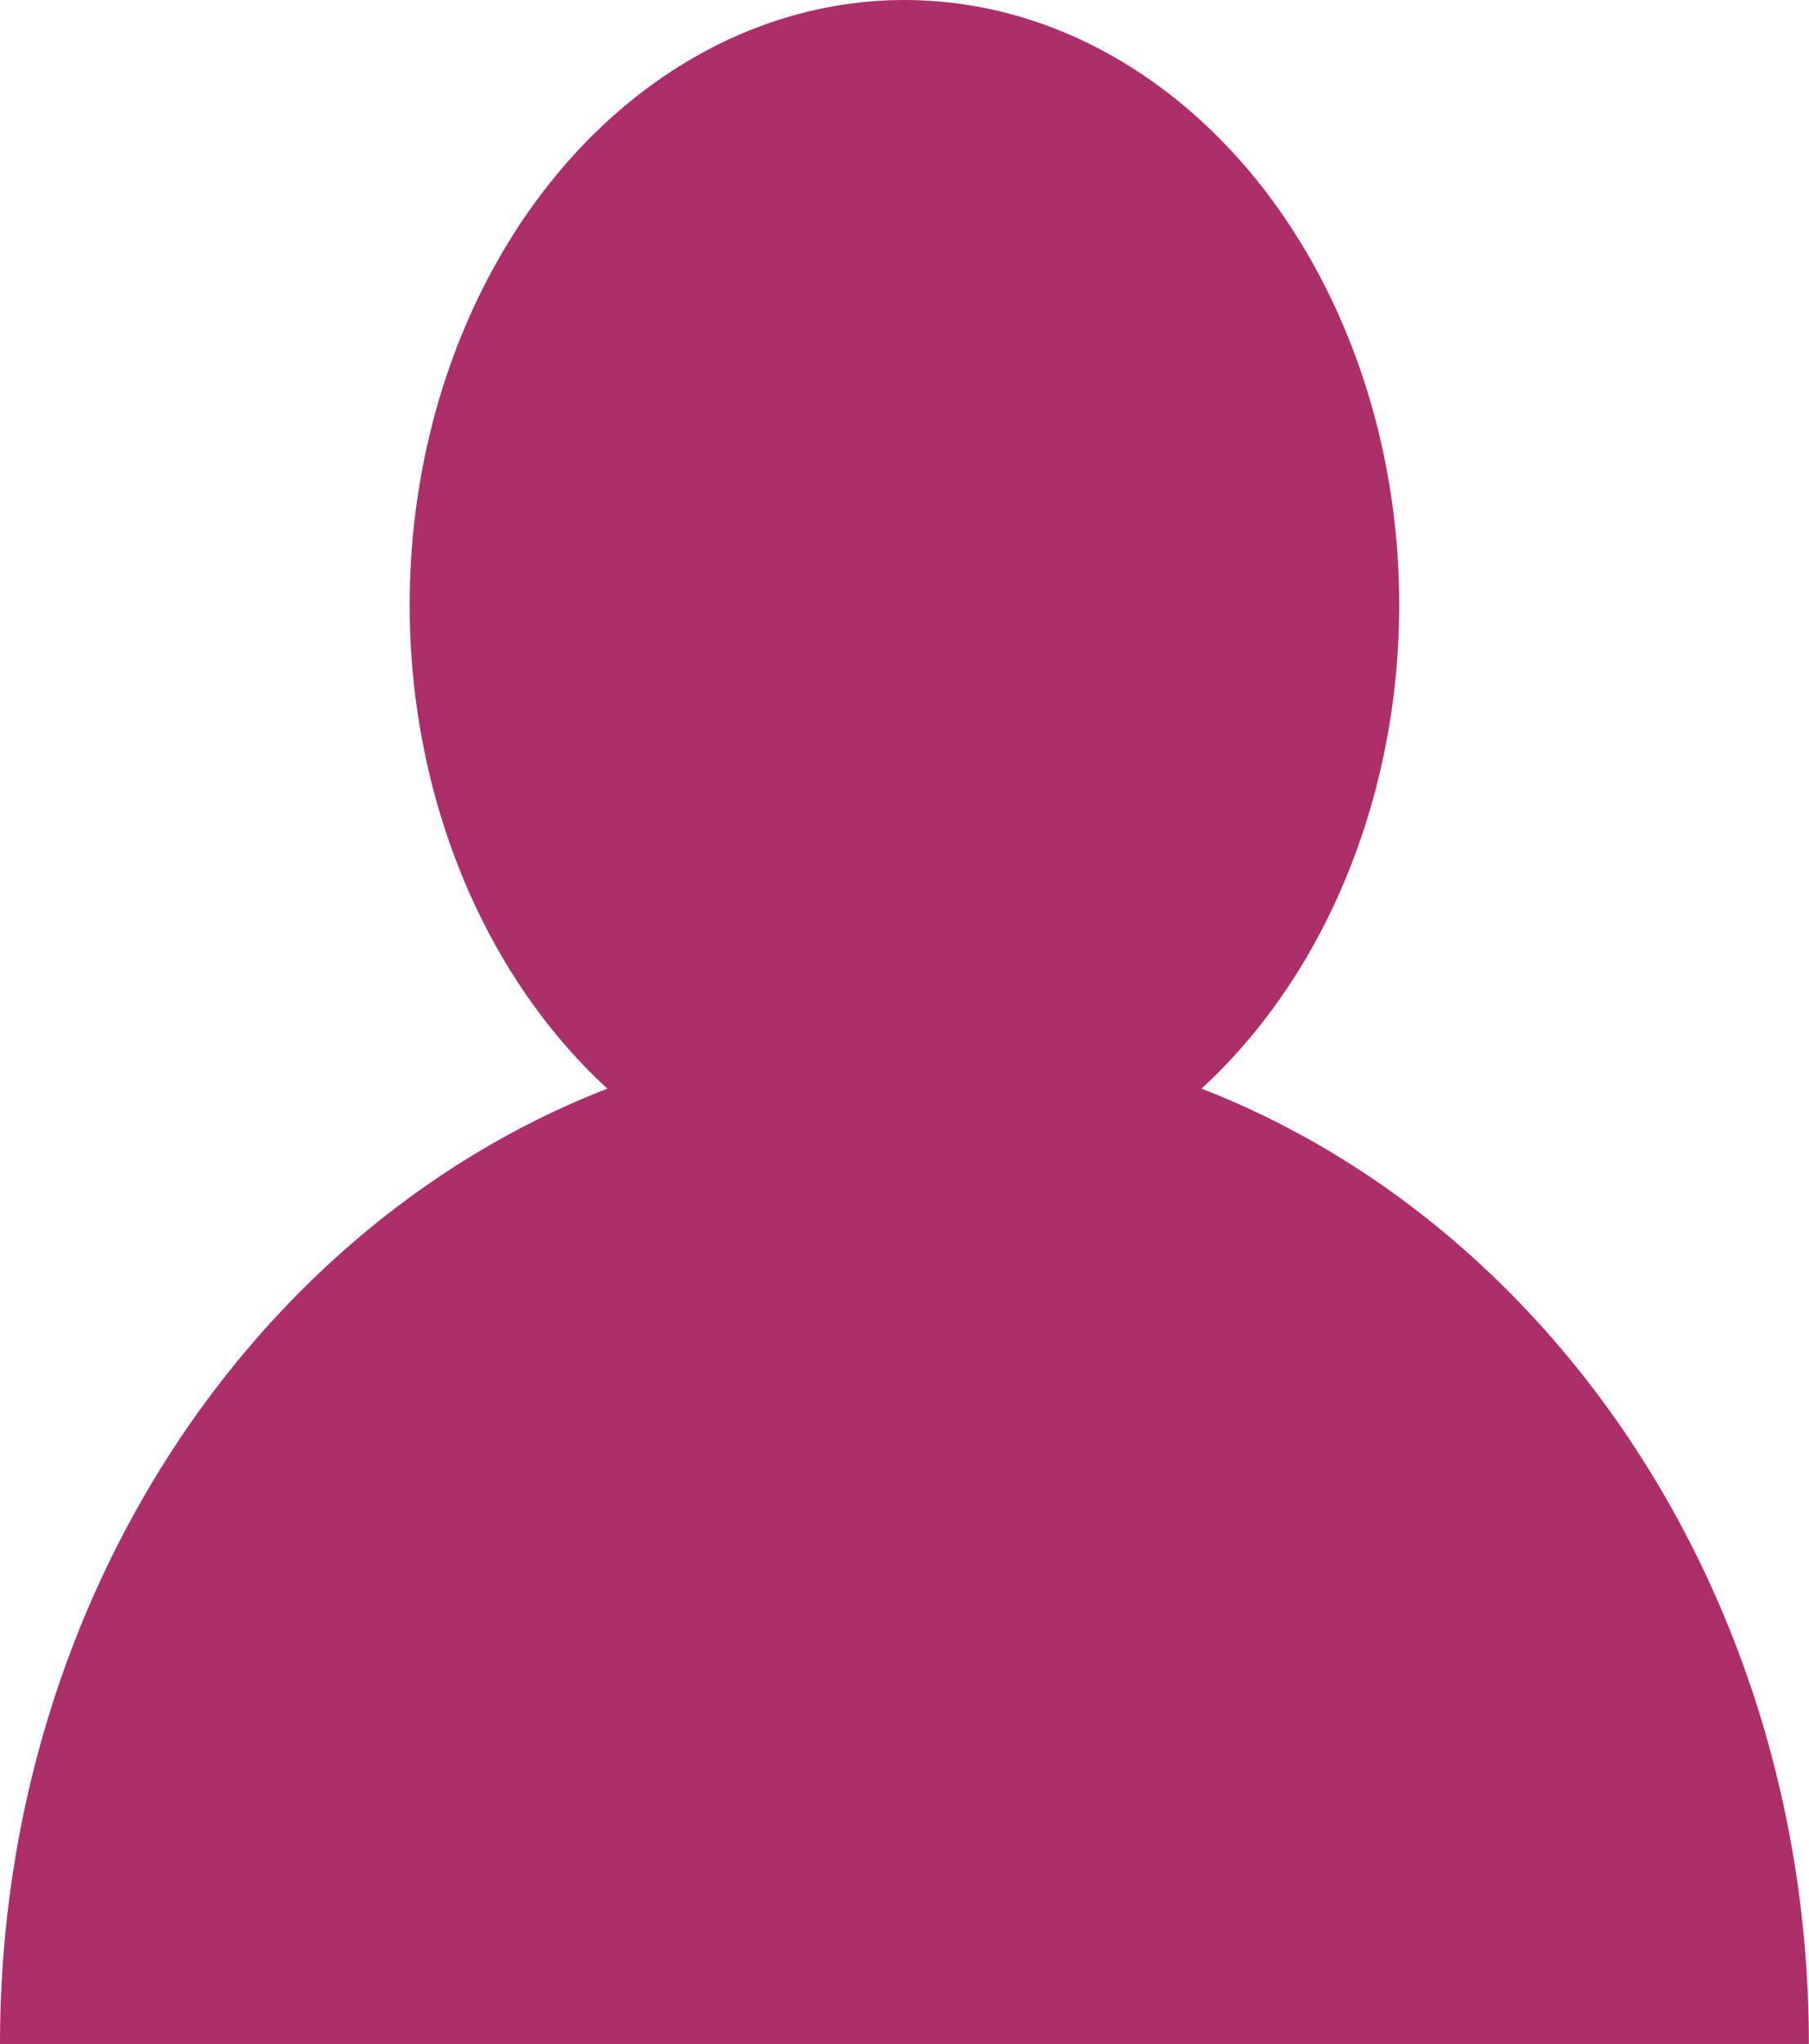 <svg xmlns="http://www.w3.org/2000/svg" width="16.453" height="18.585" viewBox="0 0 16.453 18.585">
  <g id="Group_71" data-name="Group 71" transform="translate(-703.274 -490)">
    <ellipse id="Ellipse_35" data-name="Ellipse 35" cx="4.5" cy="5.5" rx="4.5" ry="5.5" transform="translate(707 490)" fill="#ac2f69"/>
    <path id="Path_155" data-name="Path 155" d="M8.226,0c4.543,0,8.226,4.116,8.226,9.194H0C0,4.116,3.683,0,8.226,0Z" transform="translate(703.274 499.391)" fill="#ac2f69"/>
  </g>
</svg>
